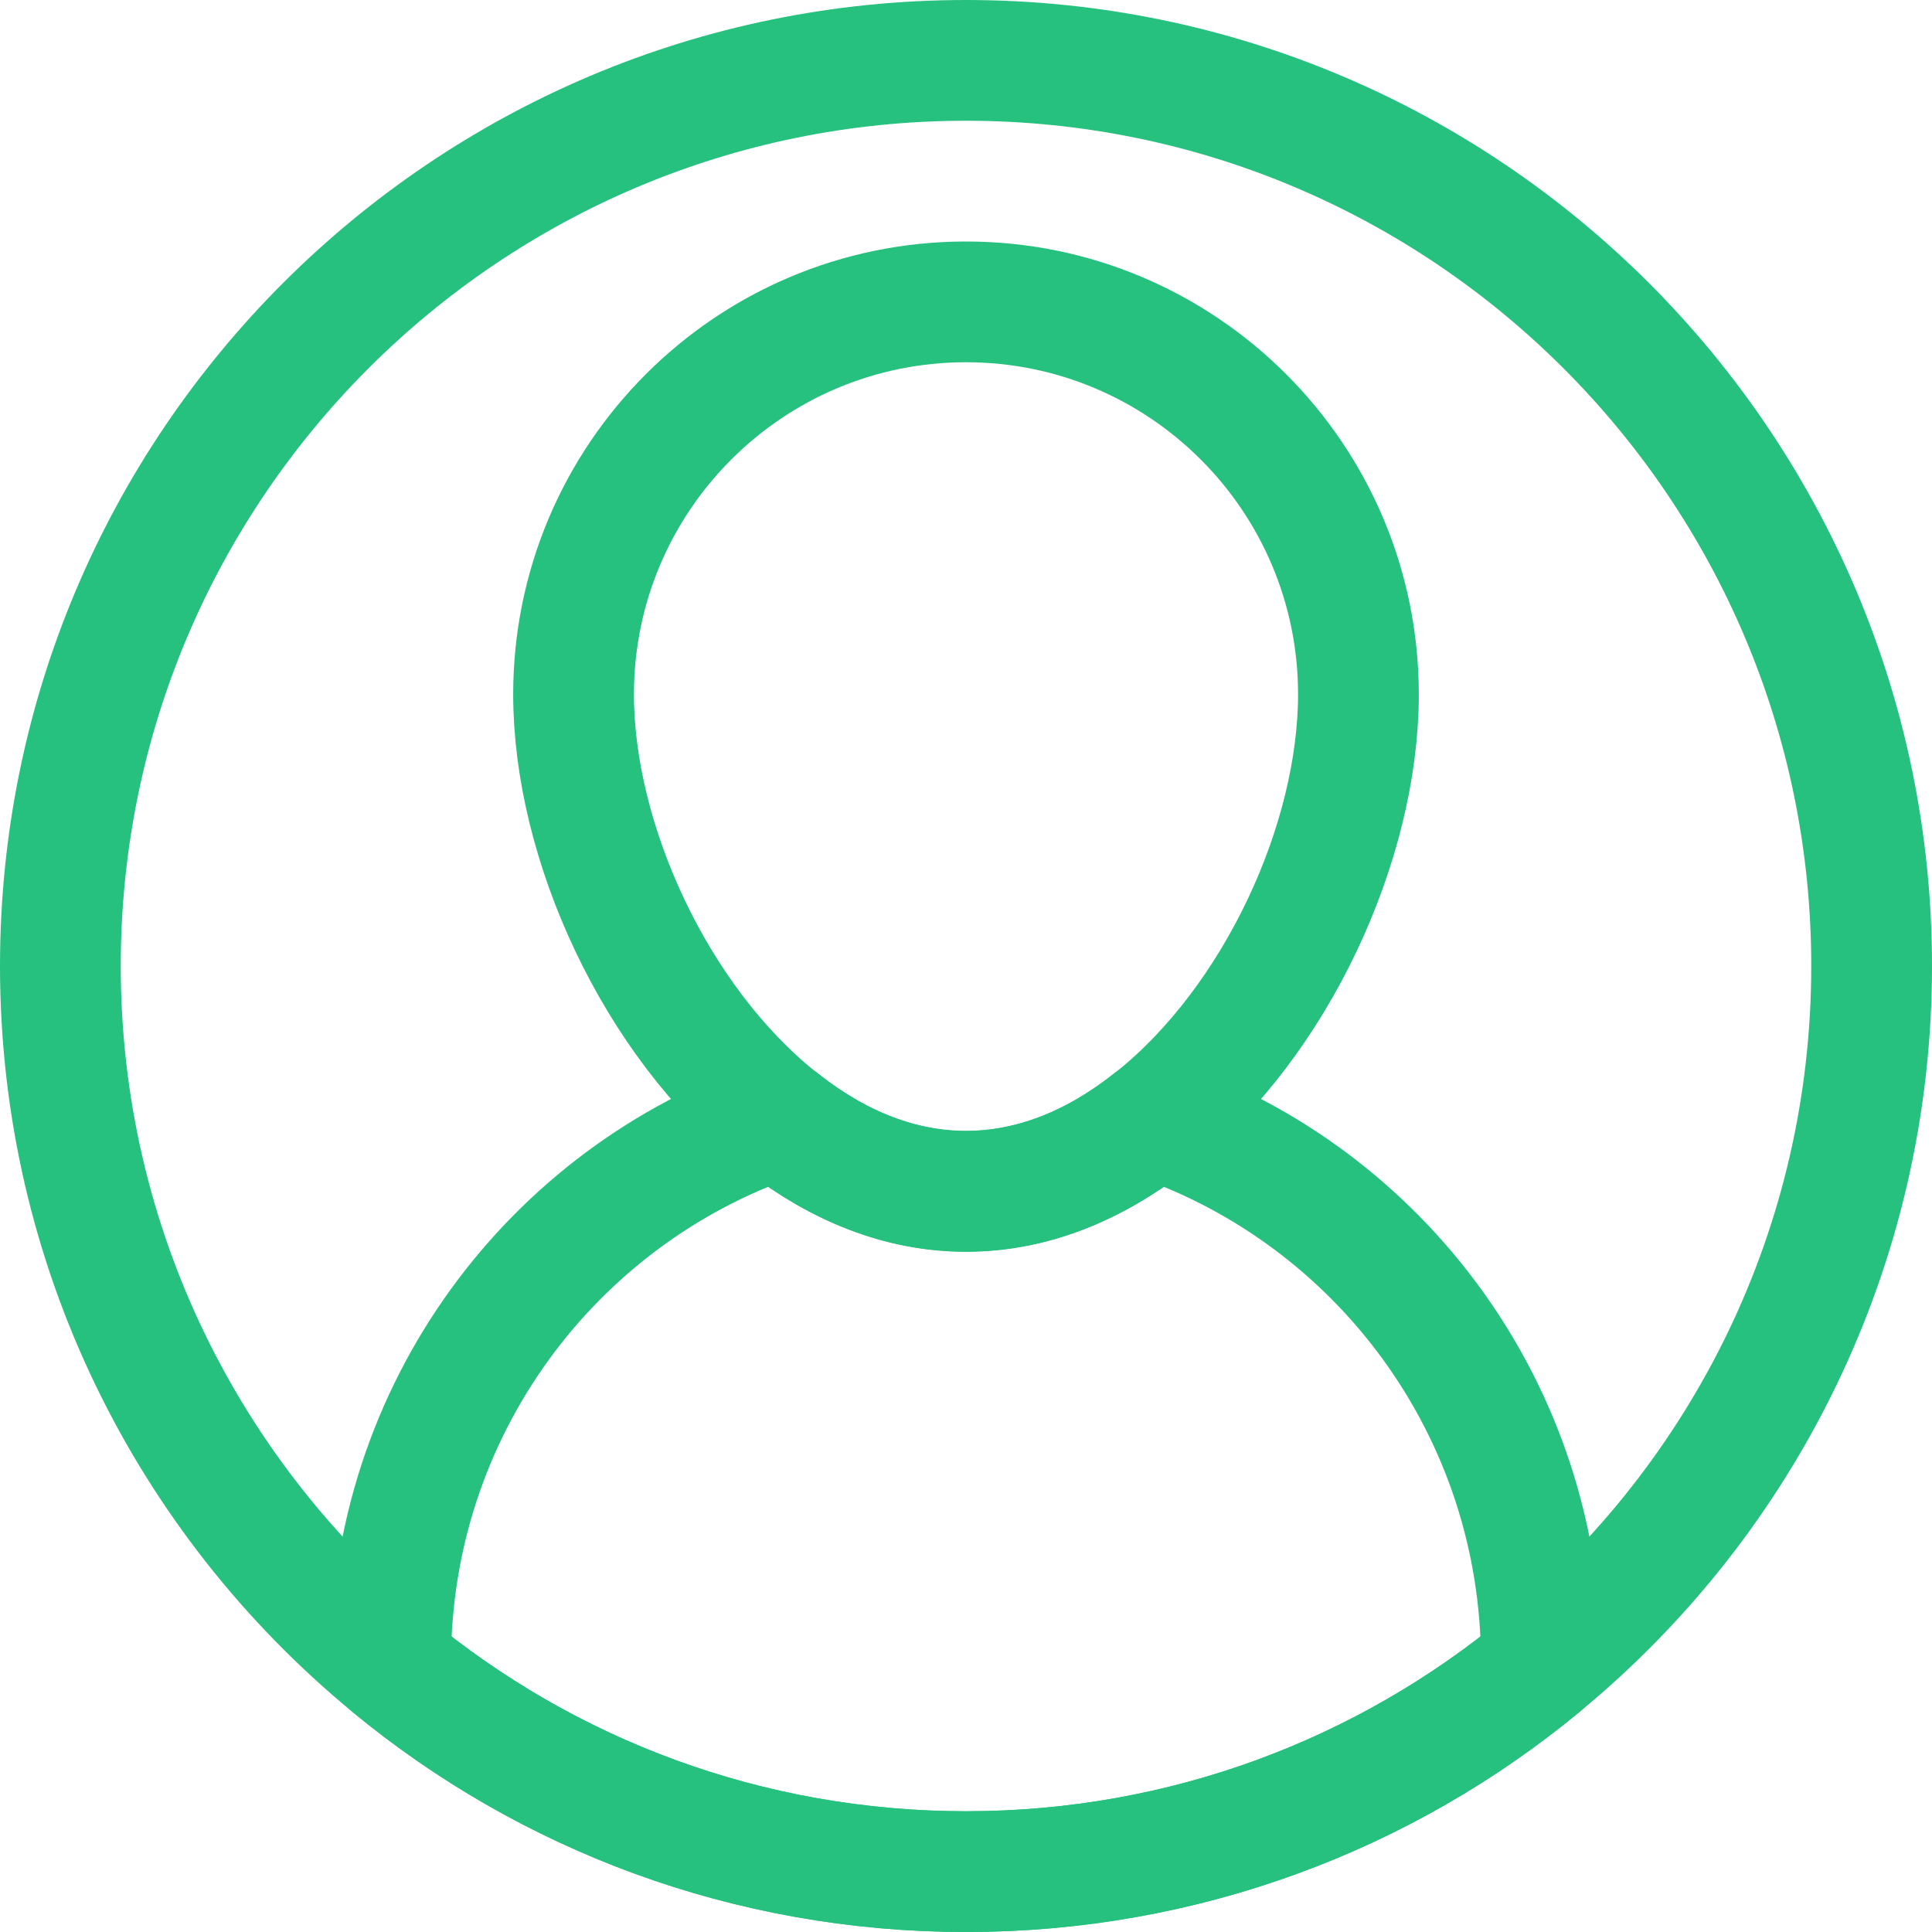<svg id="SvgjsSvg1001" width="288" height="288" xmlns="http://www.w3.org/2000/svg" version="1.1" xmlns:xlink="http://www.w3.org/1999/xlink" xmlns:svgjs="http://svgjs.com/svgjs"><defs id="SvgjsDefs1002"></defs><g id="SvgjsG1008"><svg xmlns="http://www.w3.org/2000/svg" width="288" height="288" enable-background="new 0 0 32 32" viewBox="0 0 32 32"><g id="Layer_1" fill="#0c3e27" class="color000 svgShape"><path fill="none" stroke="#26c17e" stroke-linecap="round" stroke-linejoin="round" stroke-miterlimit="10" stroke-width="2" d="M31,16c0,4.66-2.13,8.83-5.47,11.58C22.94,29.72,19.62,31,16,31    s-6.94-1.28-9.53-3.42C3.13,24.83,1,20.66,1,16C1,7.72,7.72,1,16,1S31,7.72,31,16z" class="colorStroke434345 svgStroke"></path><path fill="none" stroke="#26c17e" stroke-linecap="round" stroke-linejoin="round" stroke-miterlimit="10" stroke-width="2" d="M22.5,11.5c0,2.453-1.361,5.408-3.38,7.029c-0.035,0.026-0.069,0.052-0.104,0.078    c-0.901,0.702-1.924,1.127-3.016,1.127s-2.115-0.425-3.016-1.127c-0.035-0.026-0.069-0.052-0.104-0.078    C10.861,16.908,9.5,13.953,9.5,11.5C9.5,7.912,12.412,5,16,5S22.5,7.912,22.5,11.5z" class="colorStroke434345 svgStroke"></path><path fill="none" stroke="#26c17e" stroke-linecap="round" stroke-linejoin="round" stroke-miterlimit="10" stroke-width="2" d="M25.53,27.53v0.05C22.94,29.72,19.62,31,16,31s-6.94-1.28-9.53-3.42v-0.05    c0-4.17,2.67-7.72,6.41-9c0.03,0.02,0.07,0.05,0.1,0.08    c0.91,0.7,1.93,1.12,3.02,1.12s2.11-0.42,3.02-1.12c0.03-0.03,0.07-0.06,0.1-0.08    C22.86,19.81,25.53,23.36,25.53,27.53z" class="colorStroke434345 svgStroke"></path></g></svg></g></svg>